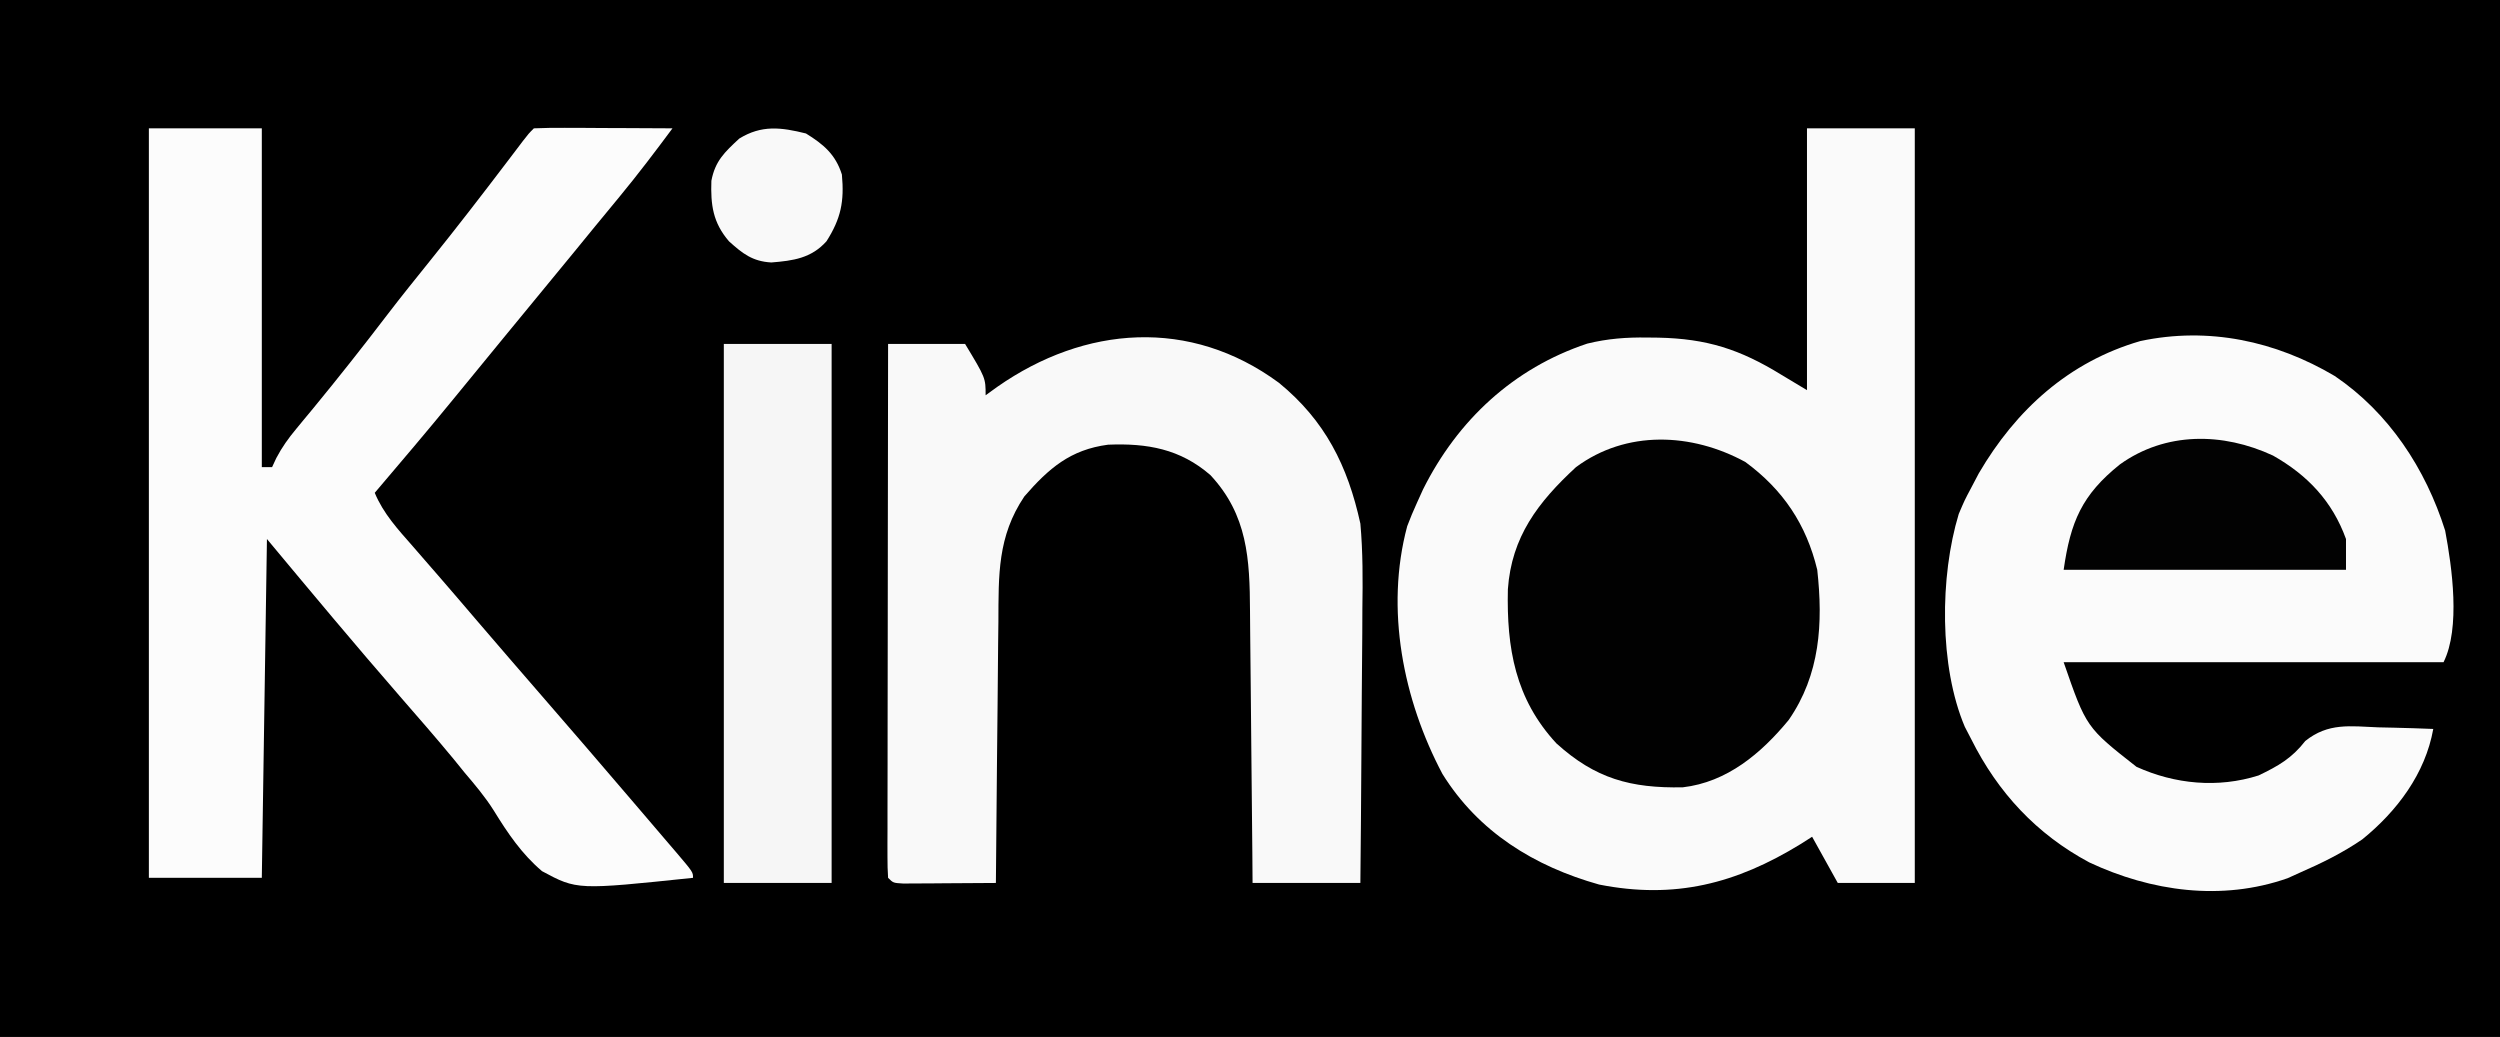 <?xml version="1.0" encoding="UTF-8"?>
<svg version="1.1" xmlns="http://www.w3.org/2000/svg" width="487" height="202">
<rect width="100%" height="100%" fill="#808080" stroke="none"/>
<path d="M0 0 C160.71 0 321.42 0 487 0 C487 66.66 487 133.32 487 202 C326.29 202 165.58 202 0 202 C0 135.34 0 68.68 0 0 Z " fill="#000000" transform="translate(0,0)"/>
<path d="M0 0 C6.93 0 13.86 0 21 0 C21 48.51 21 97.02 21 147 C16.05 147 11.1 147 6 147 C4.35 144.03 2.7 141.06 1 138 C0.261 138.471 -0.477 138.941 -1.238 139.426 C-13.793 147.131 -25.736 150.228 -40.496 147.309 C-53.141 143.749 -63.976 137.078 -71.012 125.766 C-78.67 111.316 -82.2 93.641 -77.875 77.5 C-77.304 75.978 -76.677 74.477 -76 73 C-75.598 72.113 -75.196 71.226 -74.781 70.312 C-68.052 56.854 -57.17 46.723 -42.812 41.938 C-38.845 40.962 -35.181 40.693 -31.125 40.75 C-30.422 40.757 -29.718 40.765 -28.994 40.773 C-19.485 40.969 -13.056 43.046 -5 48 C-3.35 48.99 -1.7 49.98 0 51 C0 34.17 0 17.34 0 0 Z " fill="#FAFAFA" transform="translate(352,25)"/>
<path d="M0 0 C10.527 7.124 17.697 18.041 21.504 30.109 C22.839 37.221 24.518 49.089 21.188 55.75 C-3.232 55.75 -27.652 55.75 -52.812 55.75 C-48.409 68.451 -48.409 68.451 -38.625 76.125 C-31.152 79.515 -22.759 80.319 -14.844 77.809 C-11.018 75.971 -8.384 74.483 -5.742 71.094 C-1.27 67.516 2.956 68.207 8.5 68.438 C9.527 68.46 10.553 68.483 11.611 68.506 C14.138 68.565 16.662 68.647 19.188 68.75 C17.64 77.438 12.157 84.745 5.367 90.254 C1.53 92.887 -2.553 94.895 -6.812 96.75 C-7.592 97.104 -8.372 97.459 -9.176 97.824 C-22.033 102.339 -35.771 100.398 -47.812 94.75 C-58.087 89.257 -65.631 81.128 -70.812 70.75 C-71.435 69.549 -71.435 69.549 -72.07 68.324 C-77.063 56.541 -76.943 39.056 -73.25 26.875 C-72.129 24.234 -72.129 24.234 -70.812 21.75 C-70.327 20.827 -69.841 19.904 -69.34 18.953 C-62.109 6.577 -51.796 -2.778 -37.863 -6.815 C-24.561 -9.637 -11.508 -6.814 0 0 Z " fill="#FBFBFB" transform="translate(454.812,73.25)"/>
<path d="M0 0 C7.26 0 14.52 0 22 0 C22 21.78 22 43.56 22 66 C22.66 66 23.32 66 24 66 C24.275 65.411 24.549 64.822 24.832 64.215 C25.955 62.085 27.153 60.414 28.688 58.566 C29.216 57.924 29.745 57.282 30.289 56.621 C30.854 55.942 31.418 55.262 32 54.562 C36.948 48.545 41.76 42.457 46.484 36.262 C49.205 32.713 52.007 29.232 54.812 25.75 C59.95 19.371 64.947 12.893 69.9 6.37 C70.421 5.683 70.943 4.997 71.48 4.289 C72.175 3.372 72.175 3.372 72.884 2.436 C74 1 74 1 75 0 C77 -0.088 79.002 -0.107 81.004 -0.098 C82.219 -0.094 83.434 -0.091 84.686 -0.088 C85.965 -0.08 87.244 -0.071 88.562 -0.062 C89.846 -0.058 91.129 -0.053 92.451 -0.049 C95.634 -0.037 98.817 -0.021 102 0 C98.649 4.513 95.268 8.977 91.688 13.312 C90.911 14.255 90.135 15.197 89.336 16.168 C88.18 17.57 88.18 17.57 87 19 C85.603 20.708 84.208 22.416 82.812 24.125 C78.275 29.672 73.718 35.202 69.16 40.732 C65.866 44.729 62.583 48.734 59.312 52.75 C54.289 58.901 49.145 64.951 44 71 C45.683 75.06 48.511 78.113 51.375 81.375 C52.468 82.634 53.56 83.893 54.652 85.152 C55.21 85.793 55.768 86.433 56.343 87.093 C58.892 90.027 61.413 92.983 63.938 95.938 C68.107 100.807 72.298 105.658 76.5 110.5 C82.196 117.064 87.868 123.647 93.511 130.256 C94.537 131.457 95.563 132.657 96.591 133.857 C98.146 135.673 99.699 137.493 101.25 139.312 C101.728 139.87 102.207 140.428 102.7 141.002 C106 144.886 106 144.886 106 146 C83.405 148.367 83.405 148.367 76.59 144.705 C72.66 141.382 69.891 137.286 67.21 132.927 C65.531 130.254 63.542 127.902 61.5 125.5 C60.796 124.631 60.092 123.762 59.367 122.867 C55.965 118.746 52.453 114.724 48.944 110.694 C40.148 100.585 31.579 90.295 23 80 C22.67 101.78 22.34 123.56 22 146 C14.74 146 7.48 146 0 146 C0 97.82 0 49.64 0 0 Z " fill="#FCFCFC" transform="translate(29,25)"/>
<path d="M0 0 C9.002 7.362 13.403 16.154 15.871 27.434 C16.369 32.974 16.342 38.458 16.262 44.016 C16.254 45.566 16.249 47.117 16.245 48.668 C16.229 52.704 16.19 56.74 16.146 60.776 C16.104 64.912 16.086 69.049 16.066 73.186 C16.024 81.269 15.954 89.351 15.871 97.434 C8.941 97.434 2.011 97.434 -5.129 97.434 C-5.143 95.476 -5.158 93.519 -5.173 91.502 C-5.225 85.012 -5.29 78.522 -5.365 72.032 C-5.409 68.1 -5.448 64.168 -5.475 60.235 C-5.501 56.436 -5.542 52.636 -5.592 48.837 C-5.609 47.392 -5.62 45.947 -5.627 44.502 C-5.675 34.351 -6.093 25.747 -13.348 17.977 C-19.228 12.883 -25.639 11.749 -33.27 12.059 C-40.619 13.022 -44.833 16.666 -49.586 22.141 C-54.831 29.935 -54.601 37.463 -54.641 46.555 C-54.657 48.024 -54.676 49.494 -54.695 50.964 C-54.742 54.812 -54.772 58.661 -54.798 62.509 C-54.828 66.444 -54.875 70.379 -54.92 74.314 C-55.006 82.021 -55.073 89.727 -55.129 97.434 C-58.441 97.462 -61.754 97.48 -65.066 97.496 C-66.012 97.504 -66.957 97.513 -67.932 97.521 C-69.28 97.526 -69.28 97.526 -70.656 97.531 C-71.489 97.536 -72.322 97.542 -73.179 97.547 C-75.129 97.434 -75.129 97.434 -76.129 96.434 C-76.224 95.08 -76.251 93.722 -76.249 92.365 C-76.251 91.489 -76.252 90.612 -76.253 89.709 C-76.25 88.74 -76.246 87.771 -76.242 86.773 C-76.243 85.759 -76.243 84.744 -76.243 83.699 C-76.242 80.328 -76.234 76.957 -76.227 73.586 C-76.225 71.256 -76.223 68.925 -76.222 66.595 C-76.218 60.448 -76.209 54.301 -76.198 48.154 C-76.187 41.887 -76.183 35.621 -76.178 29.354 C-76.167 17.047 -76.15 4.74 -76.129 -7.566 C-71.179 -7.566 -66.229 -7.566 -61.129 -7.566 C-57.129 -0.941 -57.129 -0.941 -57.129 2.434 C-56.379 1.891 -55.628 1.348 -54.855 0.789 C-37.786 -11.142 -17.296 -12.726 0 0 Z " fill="#F9F9F9" transform="translate(249.129,74.566)"/>
<path d="M0 0 C7.331 5.384 11.872 12.161 14 21 C15.155 31.398 14.564 41.425 8.422 50.273 C3.05 56.782 -3.58 62.371 -12.199 63.371 C-22.355 63.564 -29.232 61.677 -36.812 54.812 C-44.852 46.127 -46.52 36.242 -46.266 24.789 C-45.549 14.563 -40.392 7.83 -33 1 C-23.191 -6.261 -10.466 -5.713 0 0 Z " fill="#010101" transform="translate(340,90)"/>
<path d="M0 0 C6.93 0 13.86 0 21 0 C21 34.65 21 69.3 21 105 C14.07 105 7.14 105 0 105 C0 70.35 0 35.7 0 0 Z " fill="#F6F6F6" transform="translate(141,67)"/>
<path d="M0 0 C6.717 3.803 11.552 8.89 14.215 16.254 C14.215 18.234 14.215 20.214 14.215 22.254 C-3.935 22.254 -22.085 22.254 -40.785 22.254 C-39.45 12.908 -37.247 7.673 -29.84 1.73 C-20.944 -4.662 -9.775 -4.547 0 0 Z " fill="#020202" transform="translate(442.785,88.746)"/>
<path d="M0 0 C3.438 2.121 5.776 4.104 7 8 C7.485 13.234 6.827 16.557 4 21 C1.035 24.307 -2.481 24.785 -6.75 25.129 C-10.409 24.919 -12.336 23.41 -15 21 C-18.14 17.337 -18.578 13.904 -18.422 9.219 C-17.687 5.352 -15.86 3.665 -13 1 C-8.632 -1.693 -4.849 -1.204 0 0 Z " fill="#F9F9F9" transform="translate(157,26)"/>
</svg>
